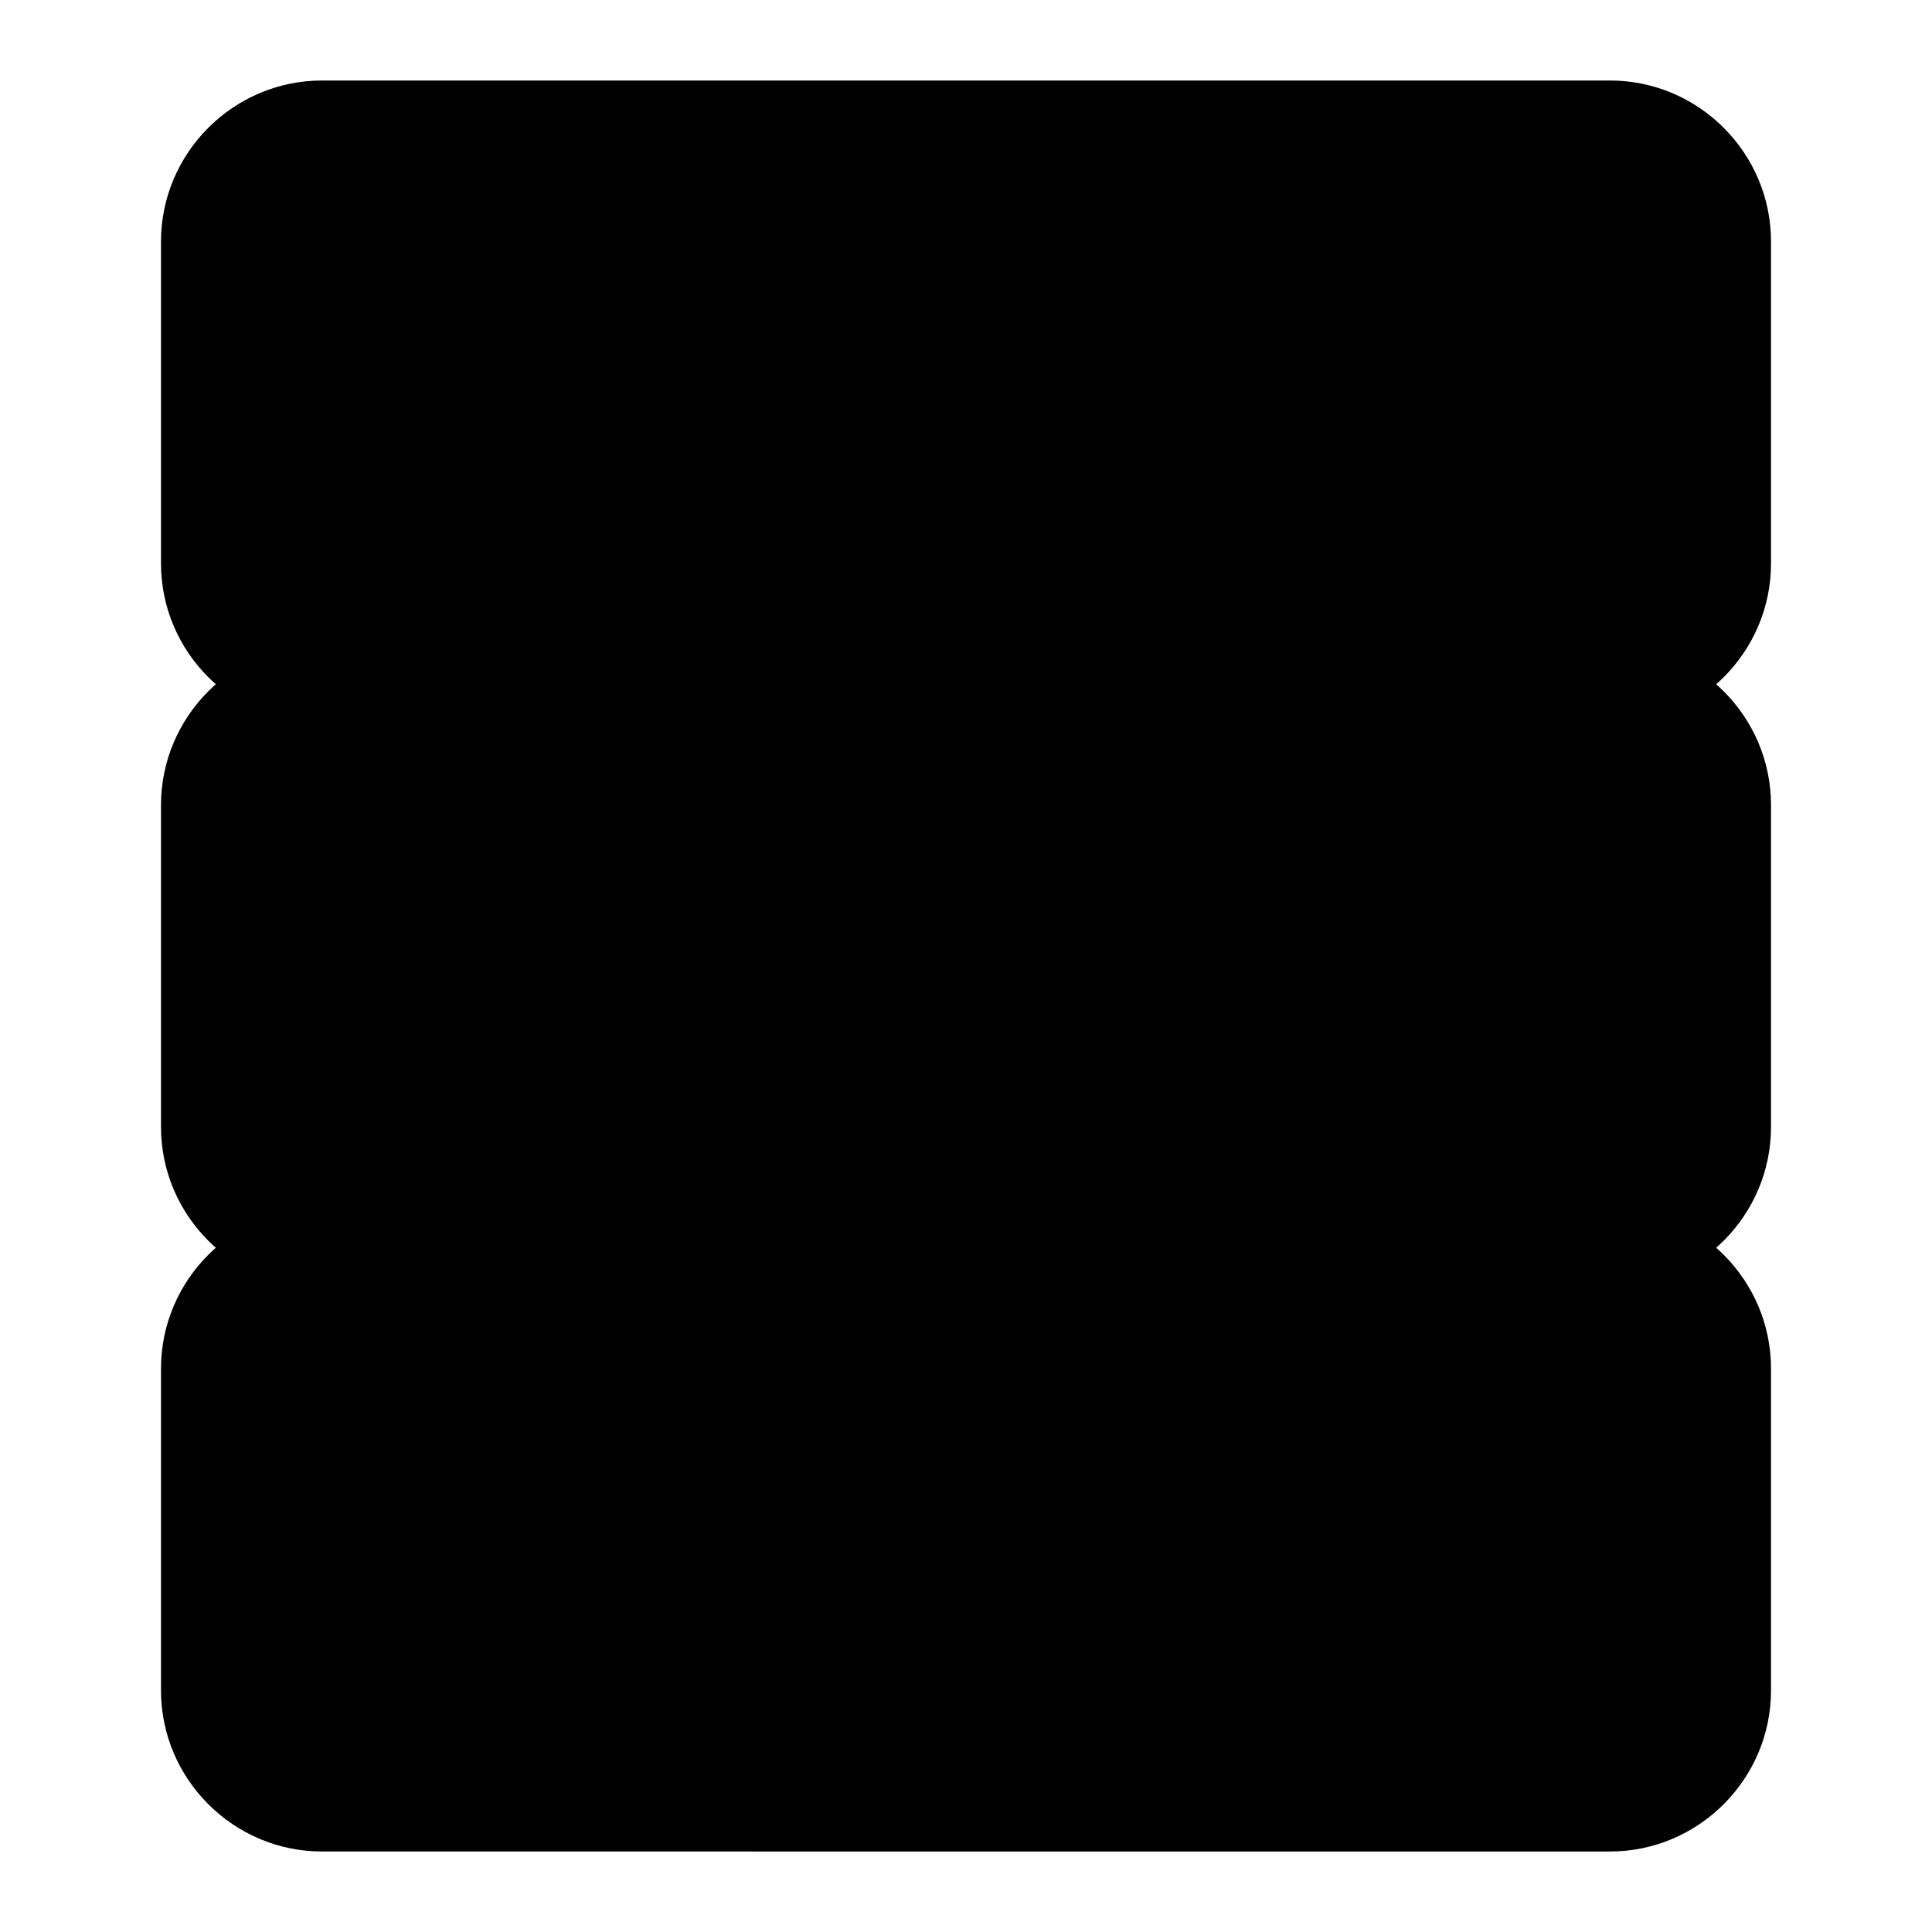 <svg xmlns="http://www.w3.org/2000/svg" viewBox="0 0 24 24" fill="currentColor">
  <path d="M4 1h16c1.1 0 2 .9 2 2v4c0 1.1-.9 2-2 2H4c-1.1 0-2-.9-2-2V3c0-1.1.9-2 2-2zm0 7h16c1.1 0 2 .9 2 2v4c0 1.1-.9 2-2 2H4c-1.1 0-2-.9-2-2v-4c0-1.1.9-2 2-2zm0 7h16c1.1 0 2 .9 2 2v4c0 1.1-.9 2-2 2H4c-1.1 0-2-.9-2-2v-4c0-1.1.9-2 2-2z"/>
  <circle cx="6" cy="4" r="1"/>
  <circle cx="6" cy="11" r="1"/>
  <circle cx="6" cy="18" r="1"/>
</svg> 